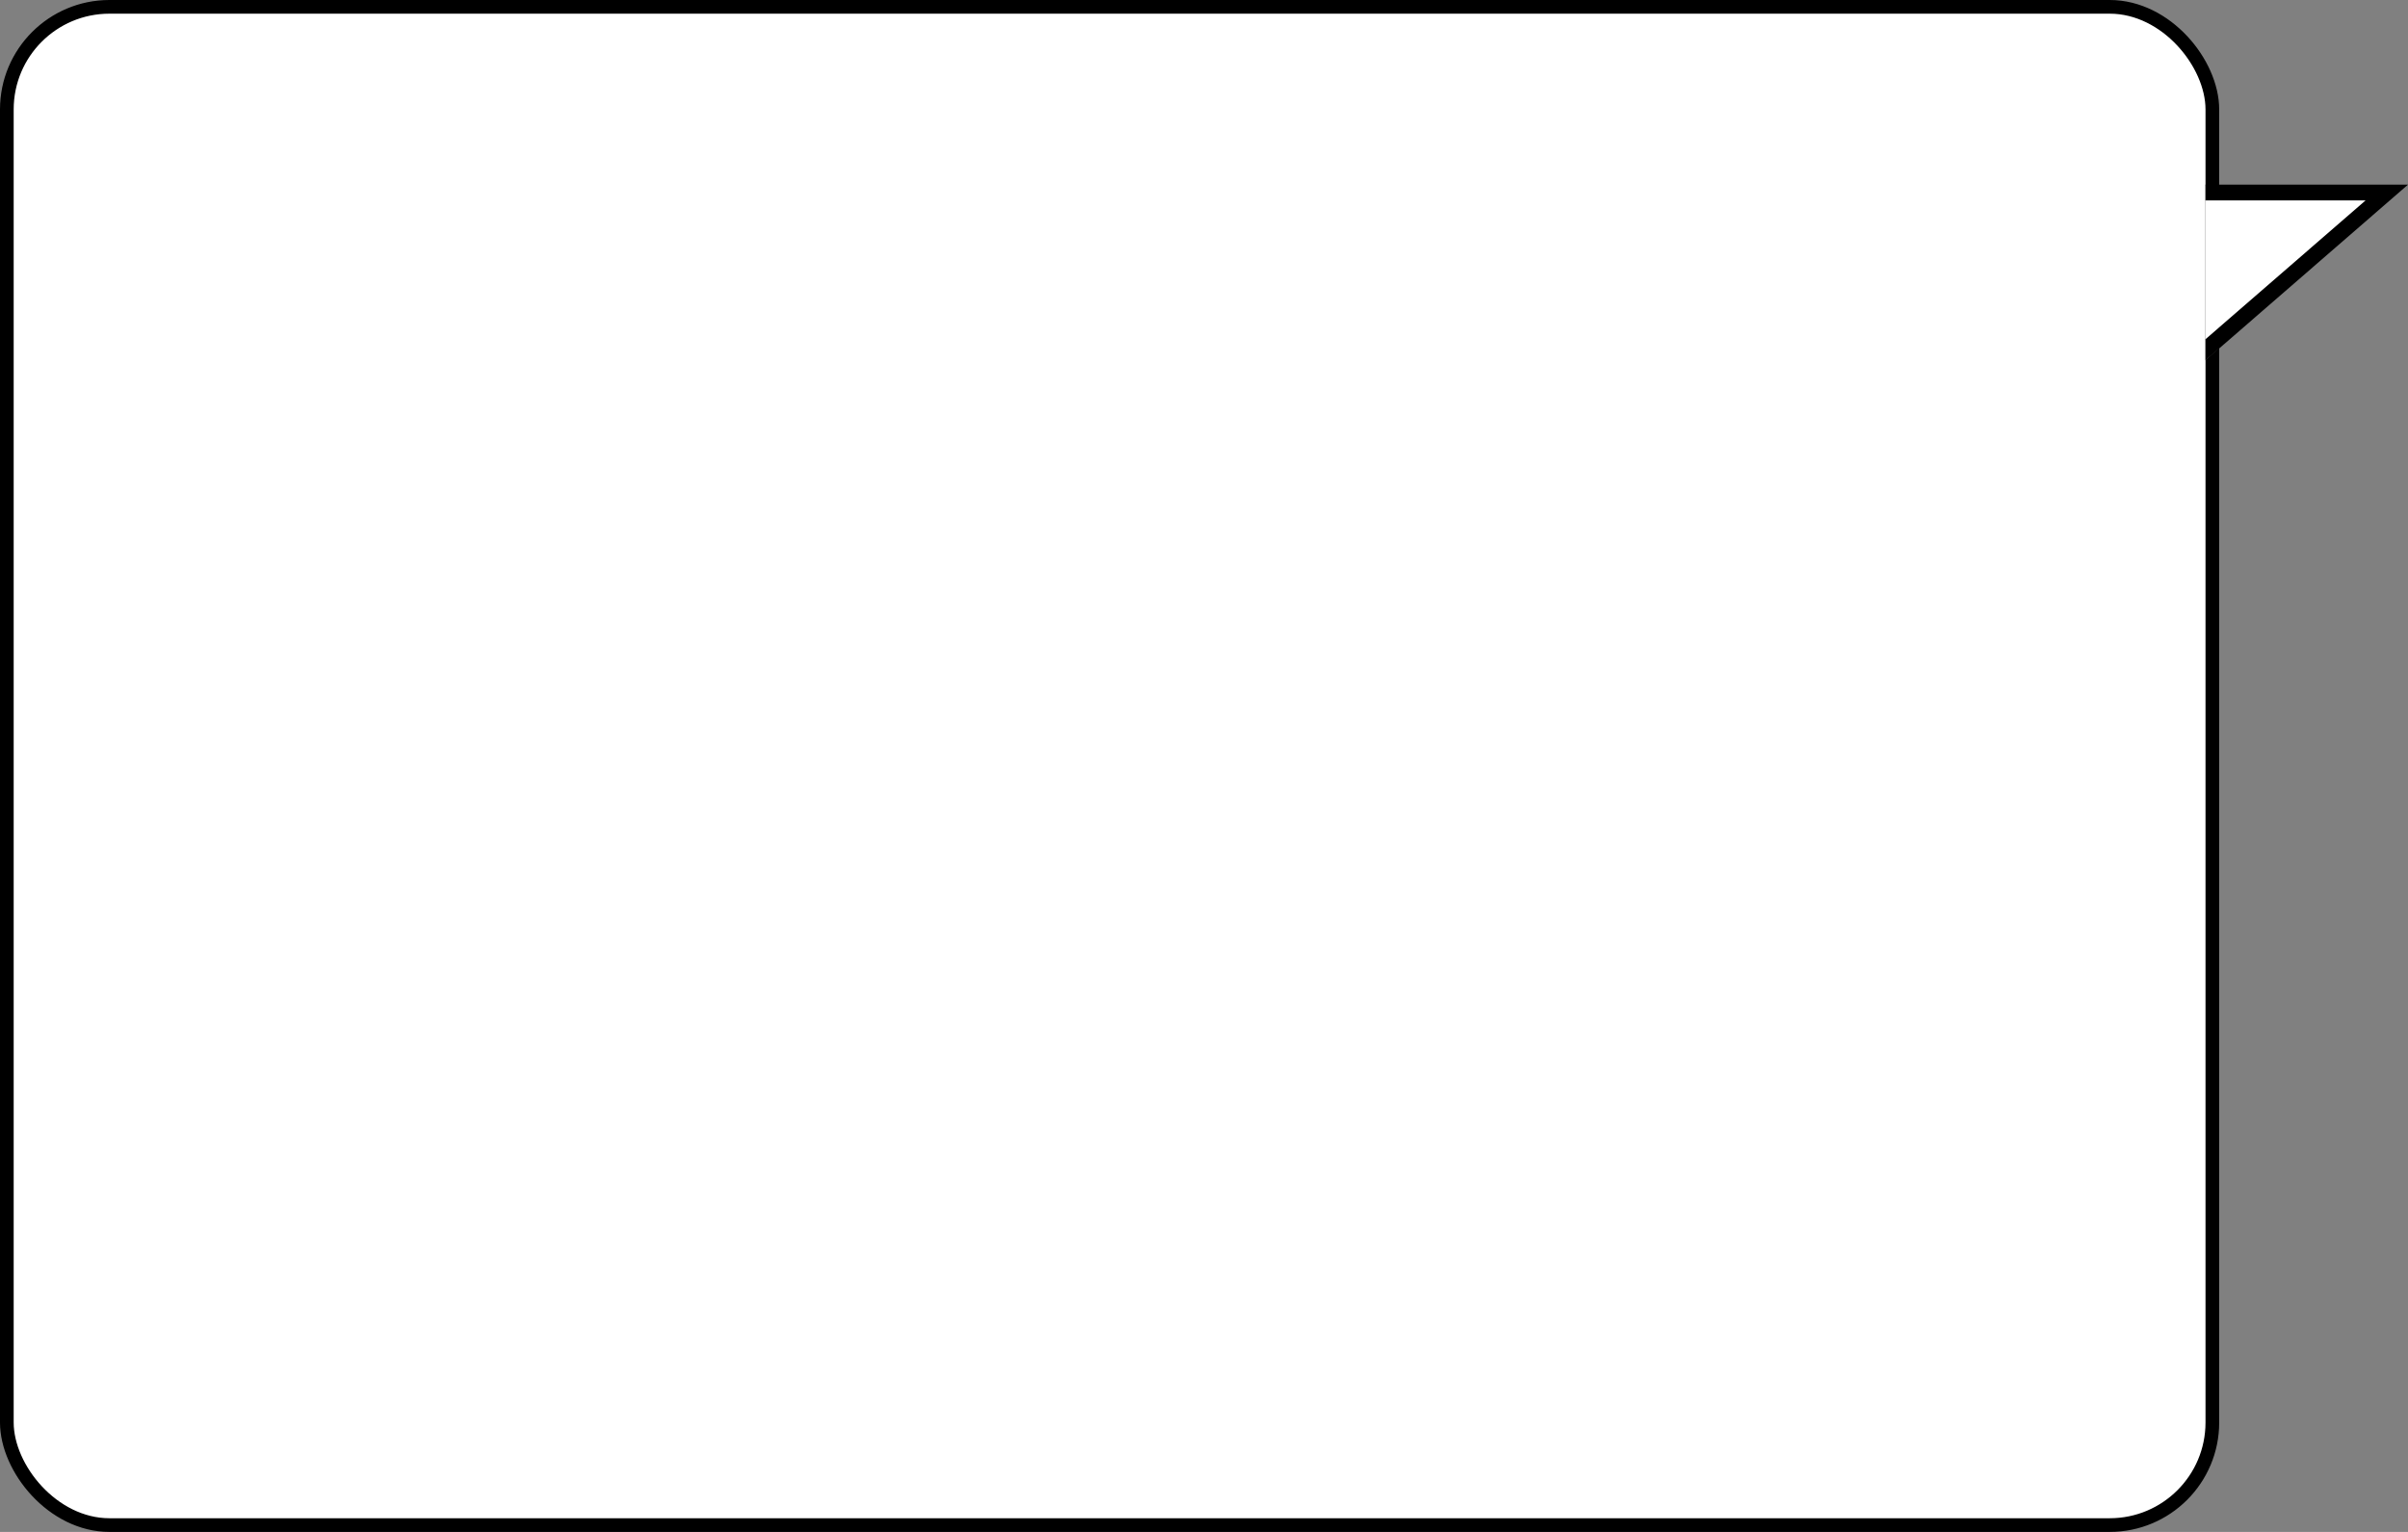 <svg width="880" height="560" viewBox="0 0 880 560" fill="none" xmlns="http://www.w3.org/2000/svg">
<rect x="0" y="0" width="880" height="560" fill="#808080" stroke="none"/>
<rect x="2.5" y="2.5" width="806" height="555" rx="37.5" fill="white"/>
<rect x="2.5" y="2.5" width="806" height="555" rx="37.5" stroke="black" stroke-width="5"/>
<g clip-path="url(#clip0_2929_6073)">
<path d="M877.152 67.726H806V131.618L877.152 67.726Z" fill="white"/>
<path fill-rule="evenodd" clip-rule="evenodd" d="M864.5 73.26H806L806 67.5H880L806 131.712V124L864.5 73.26Z" fill="black"/>
</g>
<defs>
<clipPath id="clip0_2929_6073">
<rect width="74" height="560" fill="white" transform="translate(806)"/>
</clipPath>
</defs>
</svg>
